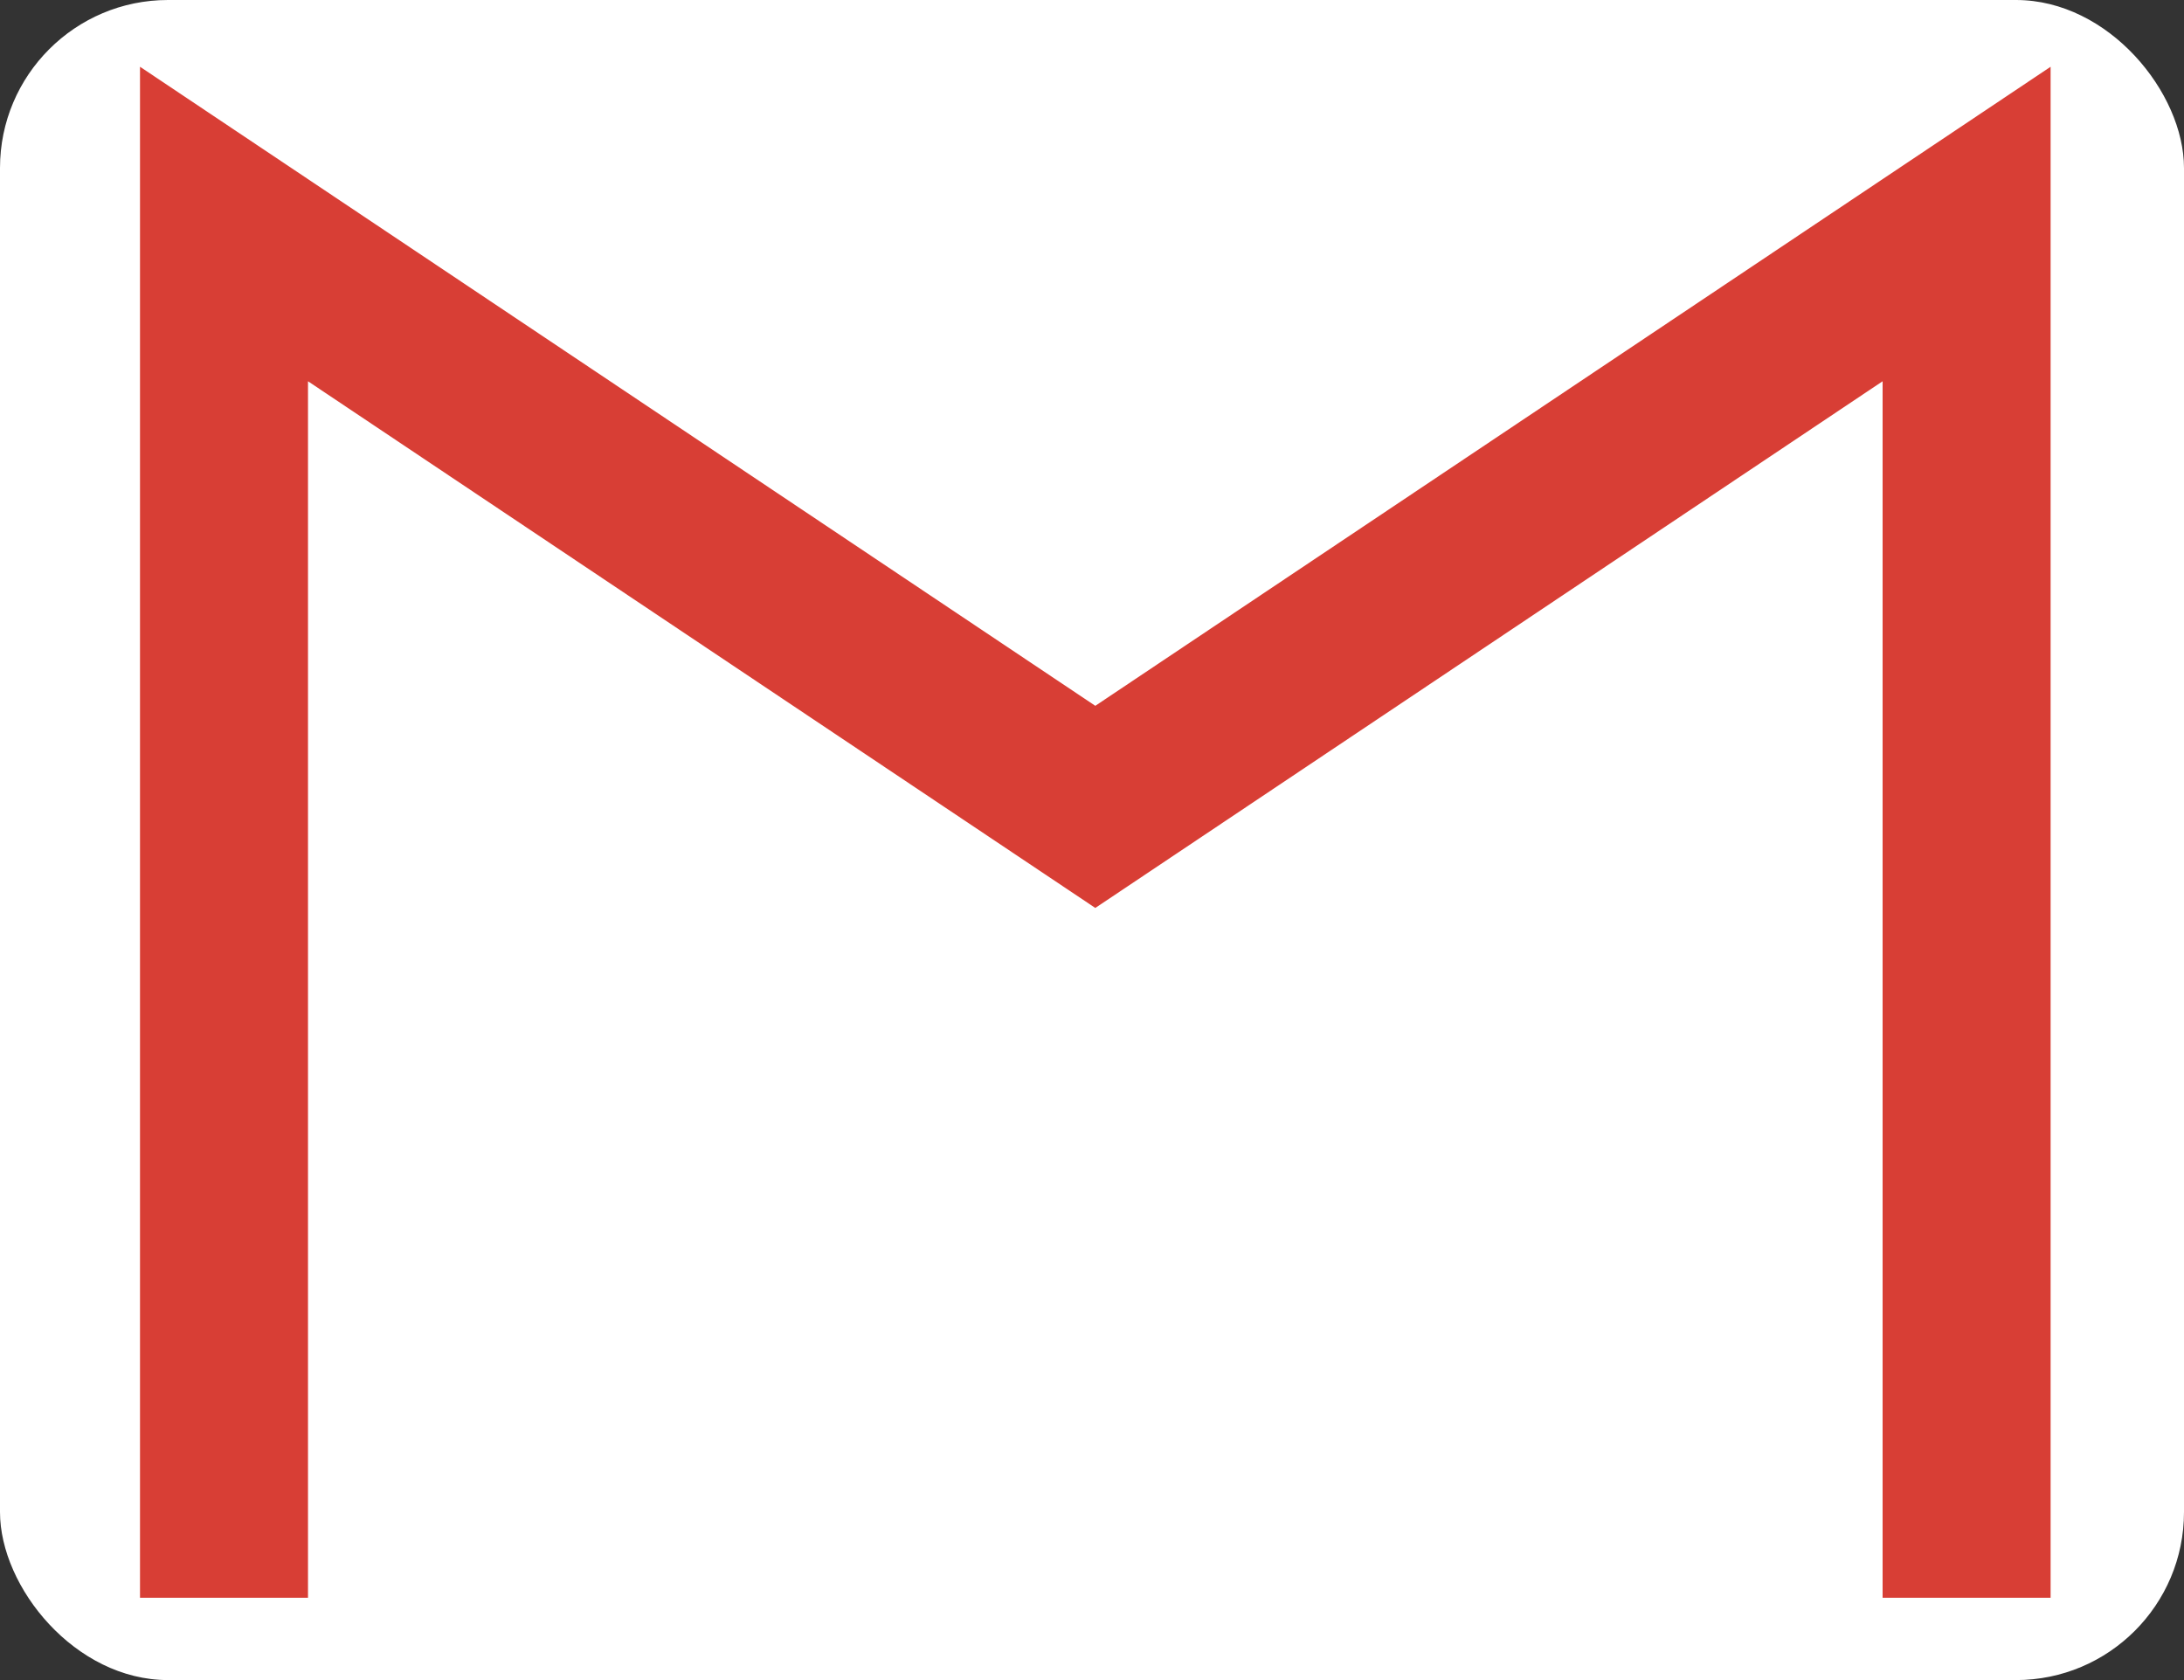 <?xml version="1.0" encoding="UTF-8"?>
<svg width="39px" height="30px" viewBox="0 0 39 30" version="1.1" xmlns="http://www.w3.org/2000/svg" xmlns:xlink="http://www.w3.org/1999/xlink">
    <rect x="0" y="0" width="39" height="30" fill="#333333" stroke="none"/>
    <!-- Generator: Sketch 51.3 (57544) - http://www.bohemiancoding.com/sketch -->
    <title>Group 9</title>
    <desc>Created with Sketch.</desc>
    <defs></defs>
    <g id="Page-1" stroke="none" stroke-width="1" fill="none" fill-rule="evenodd">
        <g id="Desktop-HD" transform="translate(-214, -766)">
            <g id="Group-13" transform="translate(190, 749)">
                <g id="Group-9" transform="translate(24, 17)">
                    <rect id="Rectangle-3" fill="#FFFFFF" x="0" y="0" width="39" height="30" rx="3"></rect>
                    <polyline id="Path-10" stroke="#D83E35" stroke-width="3" points="4 28.53 4 4 19.559 14.408 35.118 4 35.118 28.53"></polyline>
                </g>
            </g>
        </g>
    </g>
</svg>
